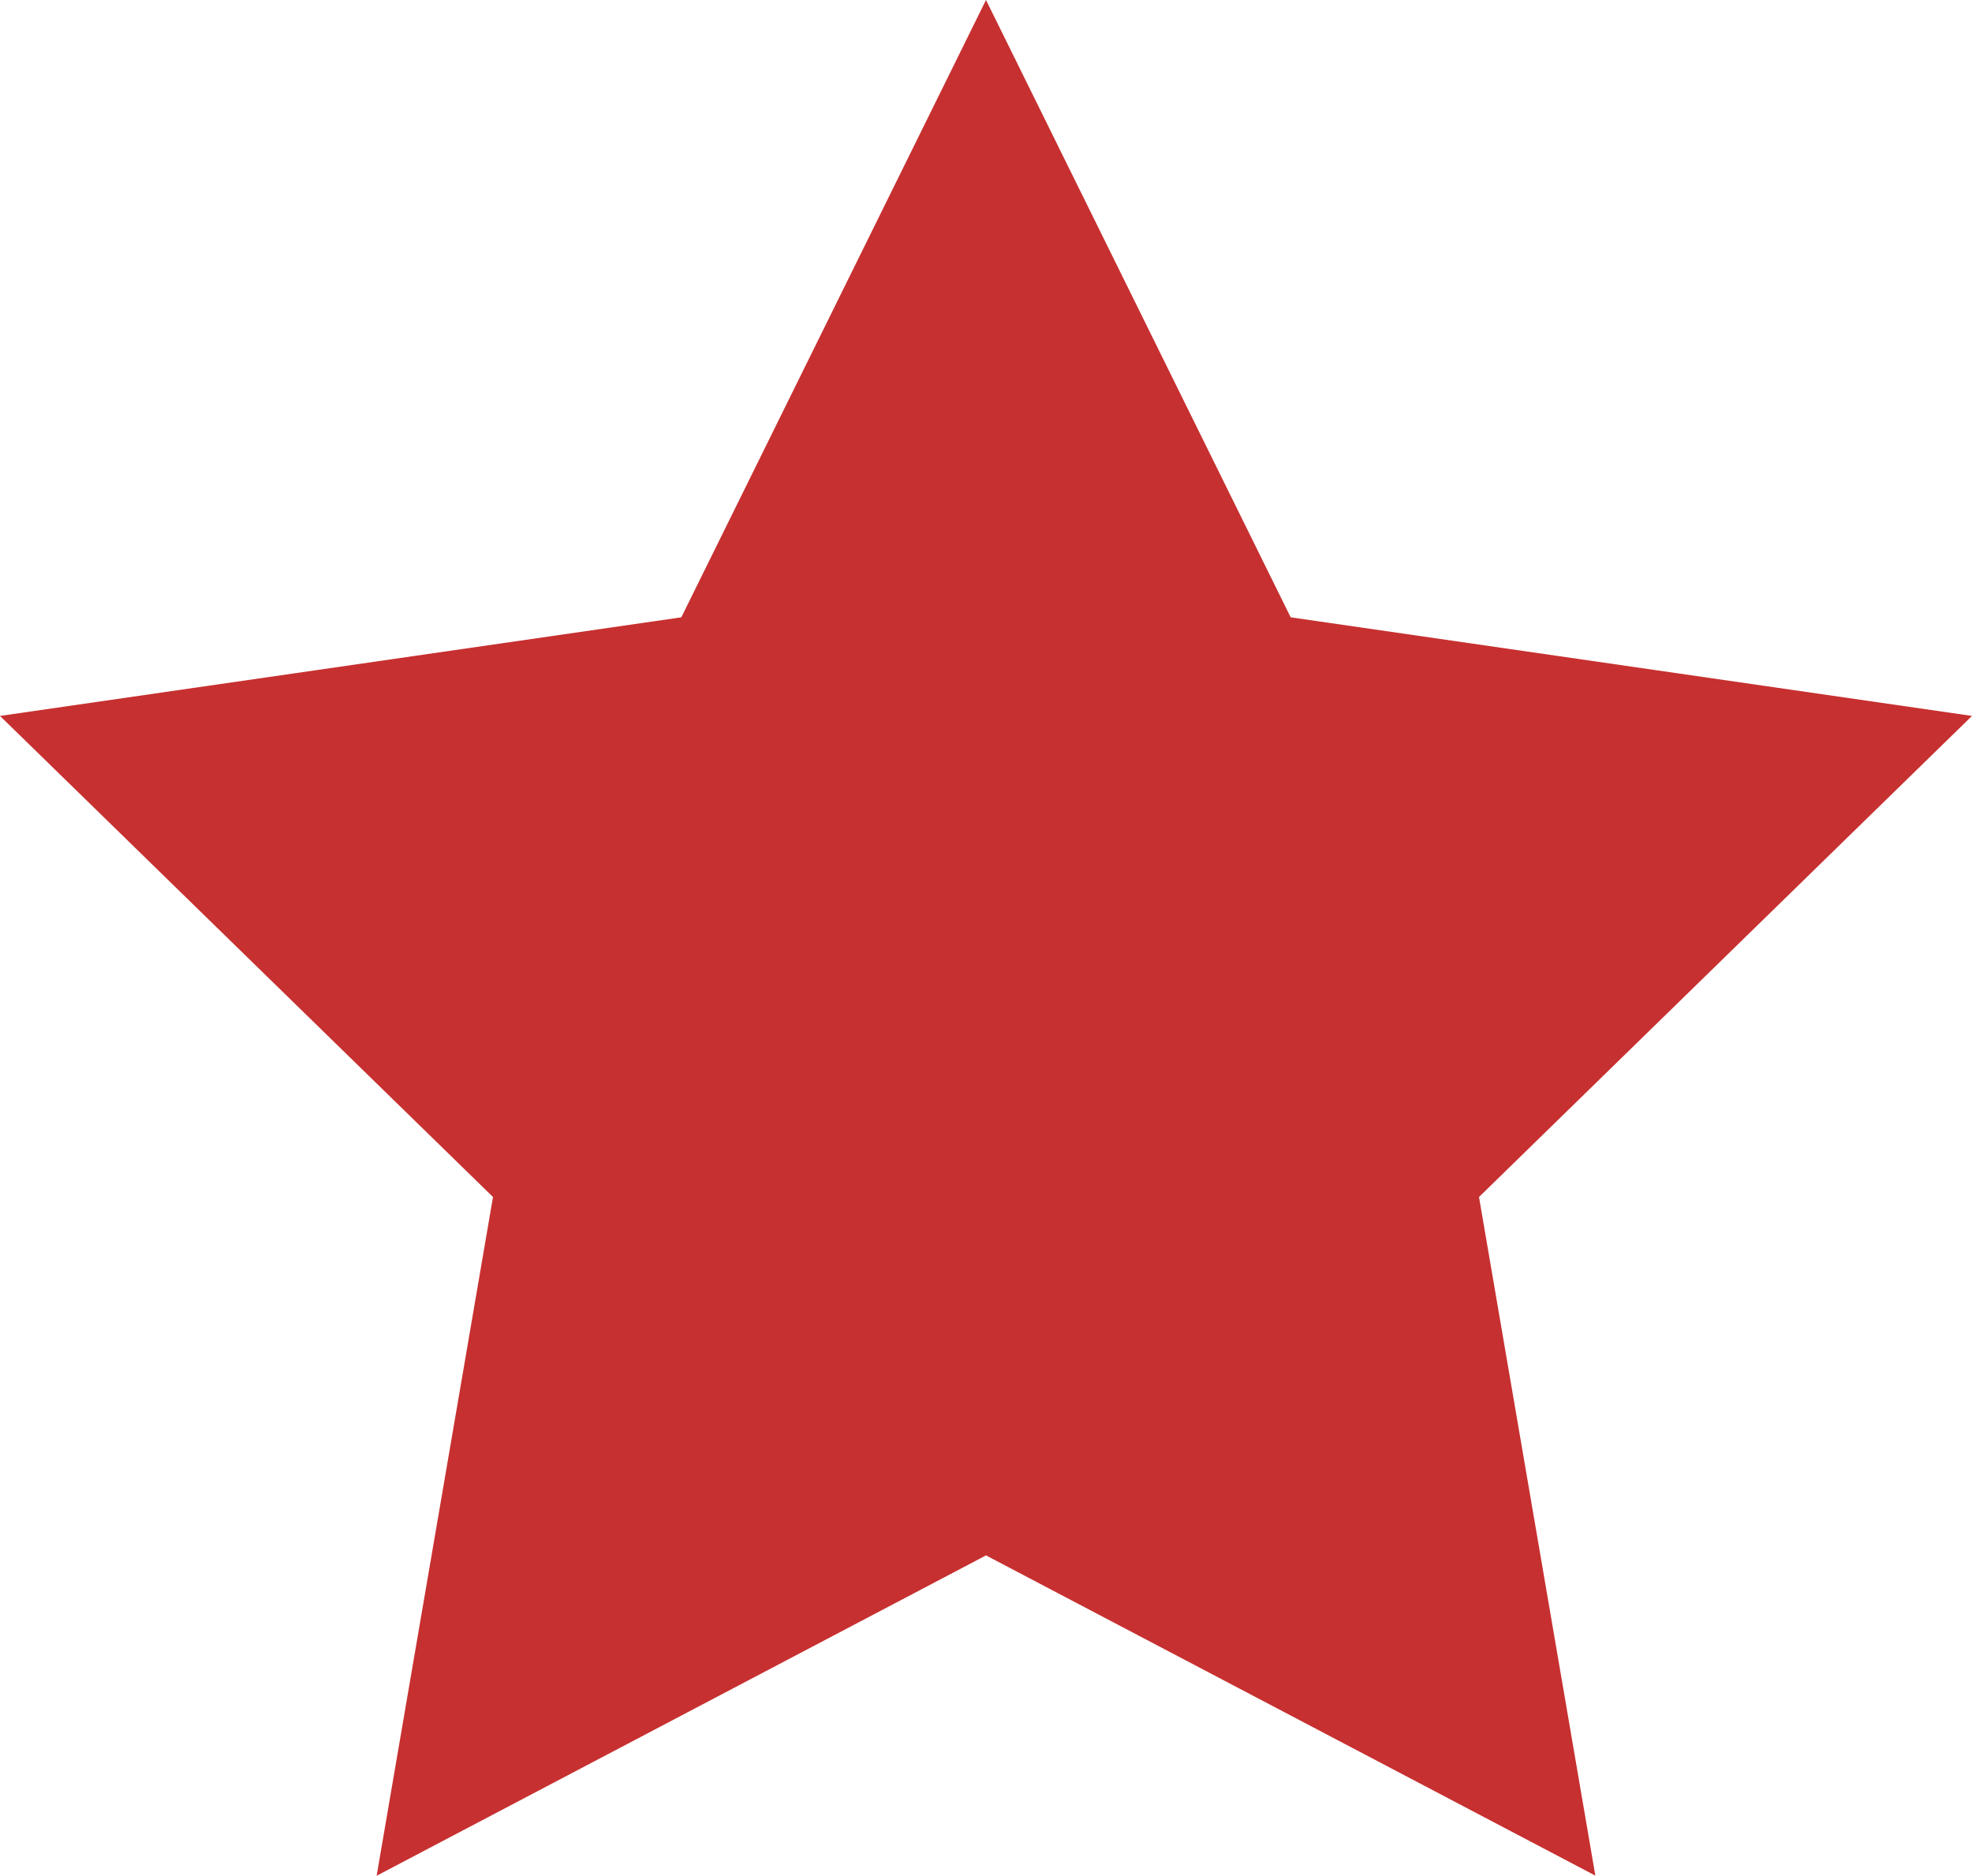 <svg xmlns="http://www.w3.org/2000/svg" width="14" height="13.315" viewBox="0 0 14 13.315">
  <path id="star" d="M7,1.318,9.163,5.7,14,6.4,10.5,9.815l.826,4.817L7,12.359,2.674,14.633,3.5,9.815,0,6.4l4.837-.7Z" transform="translate(0 -1.318)" fill="#c73030"/>
</svg>
